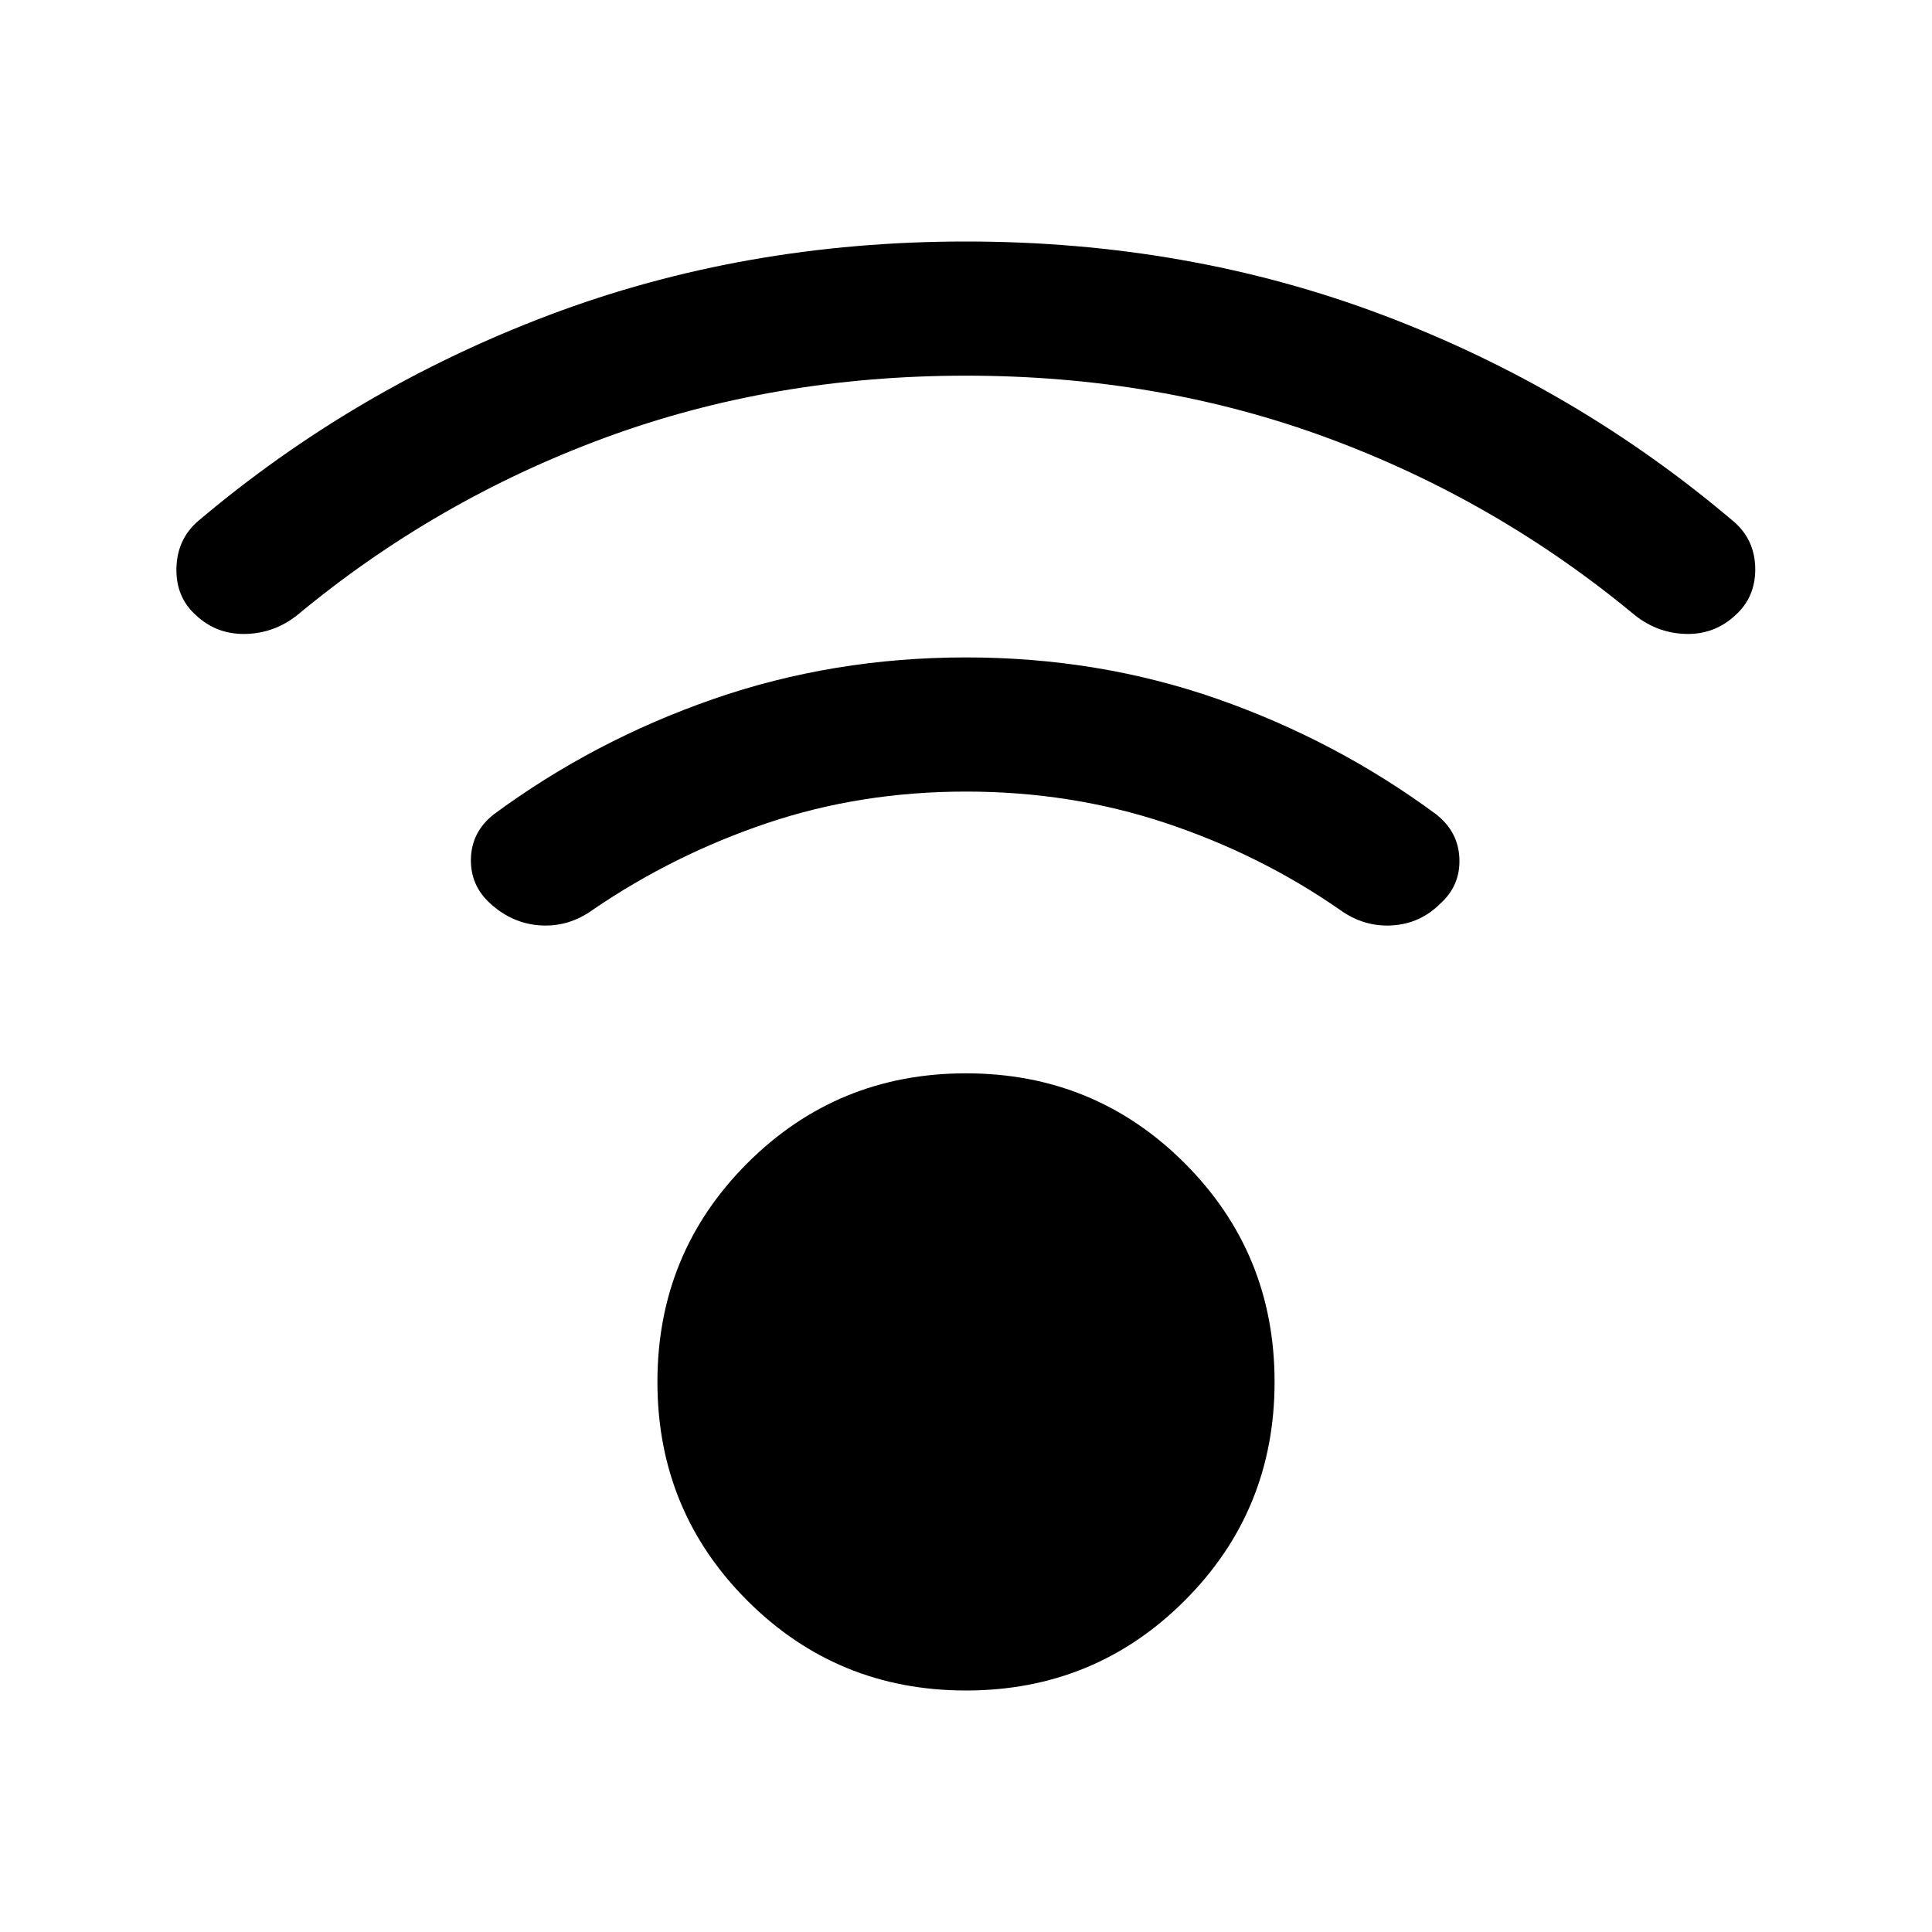 <svg xmlns="http://www.w3.org/2000/svg" height="40" viewBox="0 -960 960 960" width="40"><path d="M480-120q-64 0-108.67-44.67-44.66-44.66-44.66-108.66T371.33-382Q416-426.67 480-426.67T588.67-382q44.66 44.67 44.66 108.67t-44.66 108.66Q544-120 480-120Zm0-653.33q-96 0-179.83 31-83.84 31-152.5 88-11.34 9-25.67 9.33-14.33.33-24.67-9.33-10-9-9.66-23.34Q88-692 98.33-701q78-66 174.67-102.5Q369.67-840 480-840t207 36.5q96.67 36.5 174.67 102.83 10.33 9 10.5 23.17.16 14.17-9.84 23.17-10.33 9.66-24.5 9.33-14.16-.33-25.5-9.33-68.66-57-152.5-88-83.83-31-179.83-31Zm0 206.66q-52.33 0-98.83 15.67t-86.5 43q-12 8.67-26 7.83-14-.83-25-10.83-10-9-9.67-22.33.33-13.34 11.33-22Q295-592 354.5-612.67 414-633.33 480-633.33t125 20.66q59 20.67 108.67 57.34 11 8.66 11.5 22 .5 13.33-9.5 22.33-10 10-24 10.83-14 .84-26-7.83-39.34-27.33-86.34-43-47-15.67-99.33-15.67Z"/></svg>